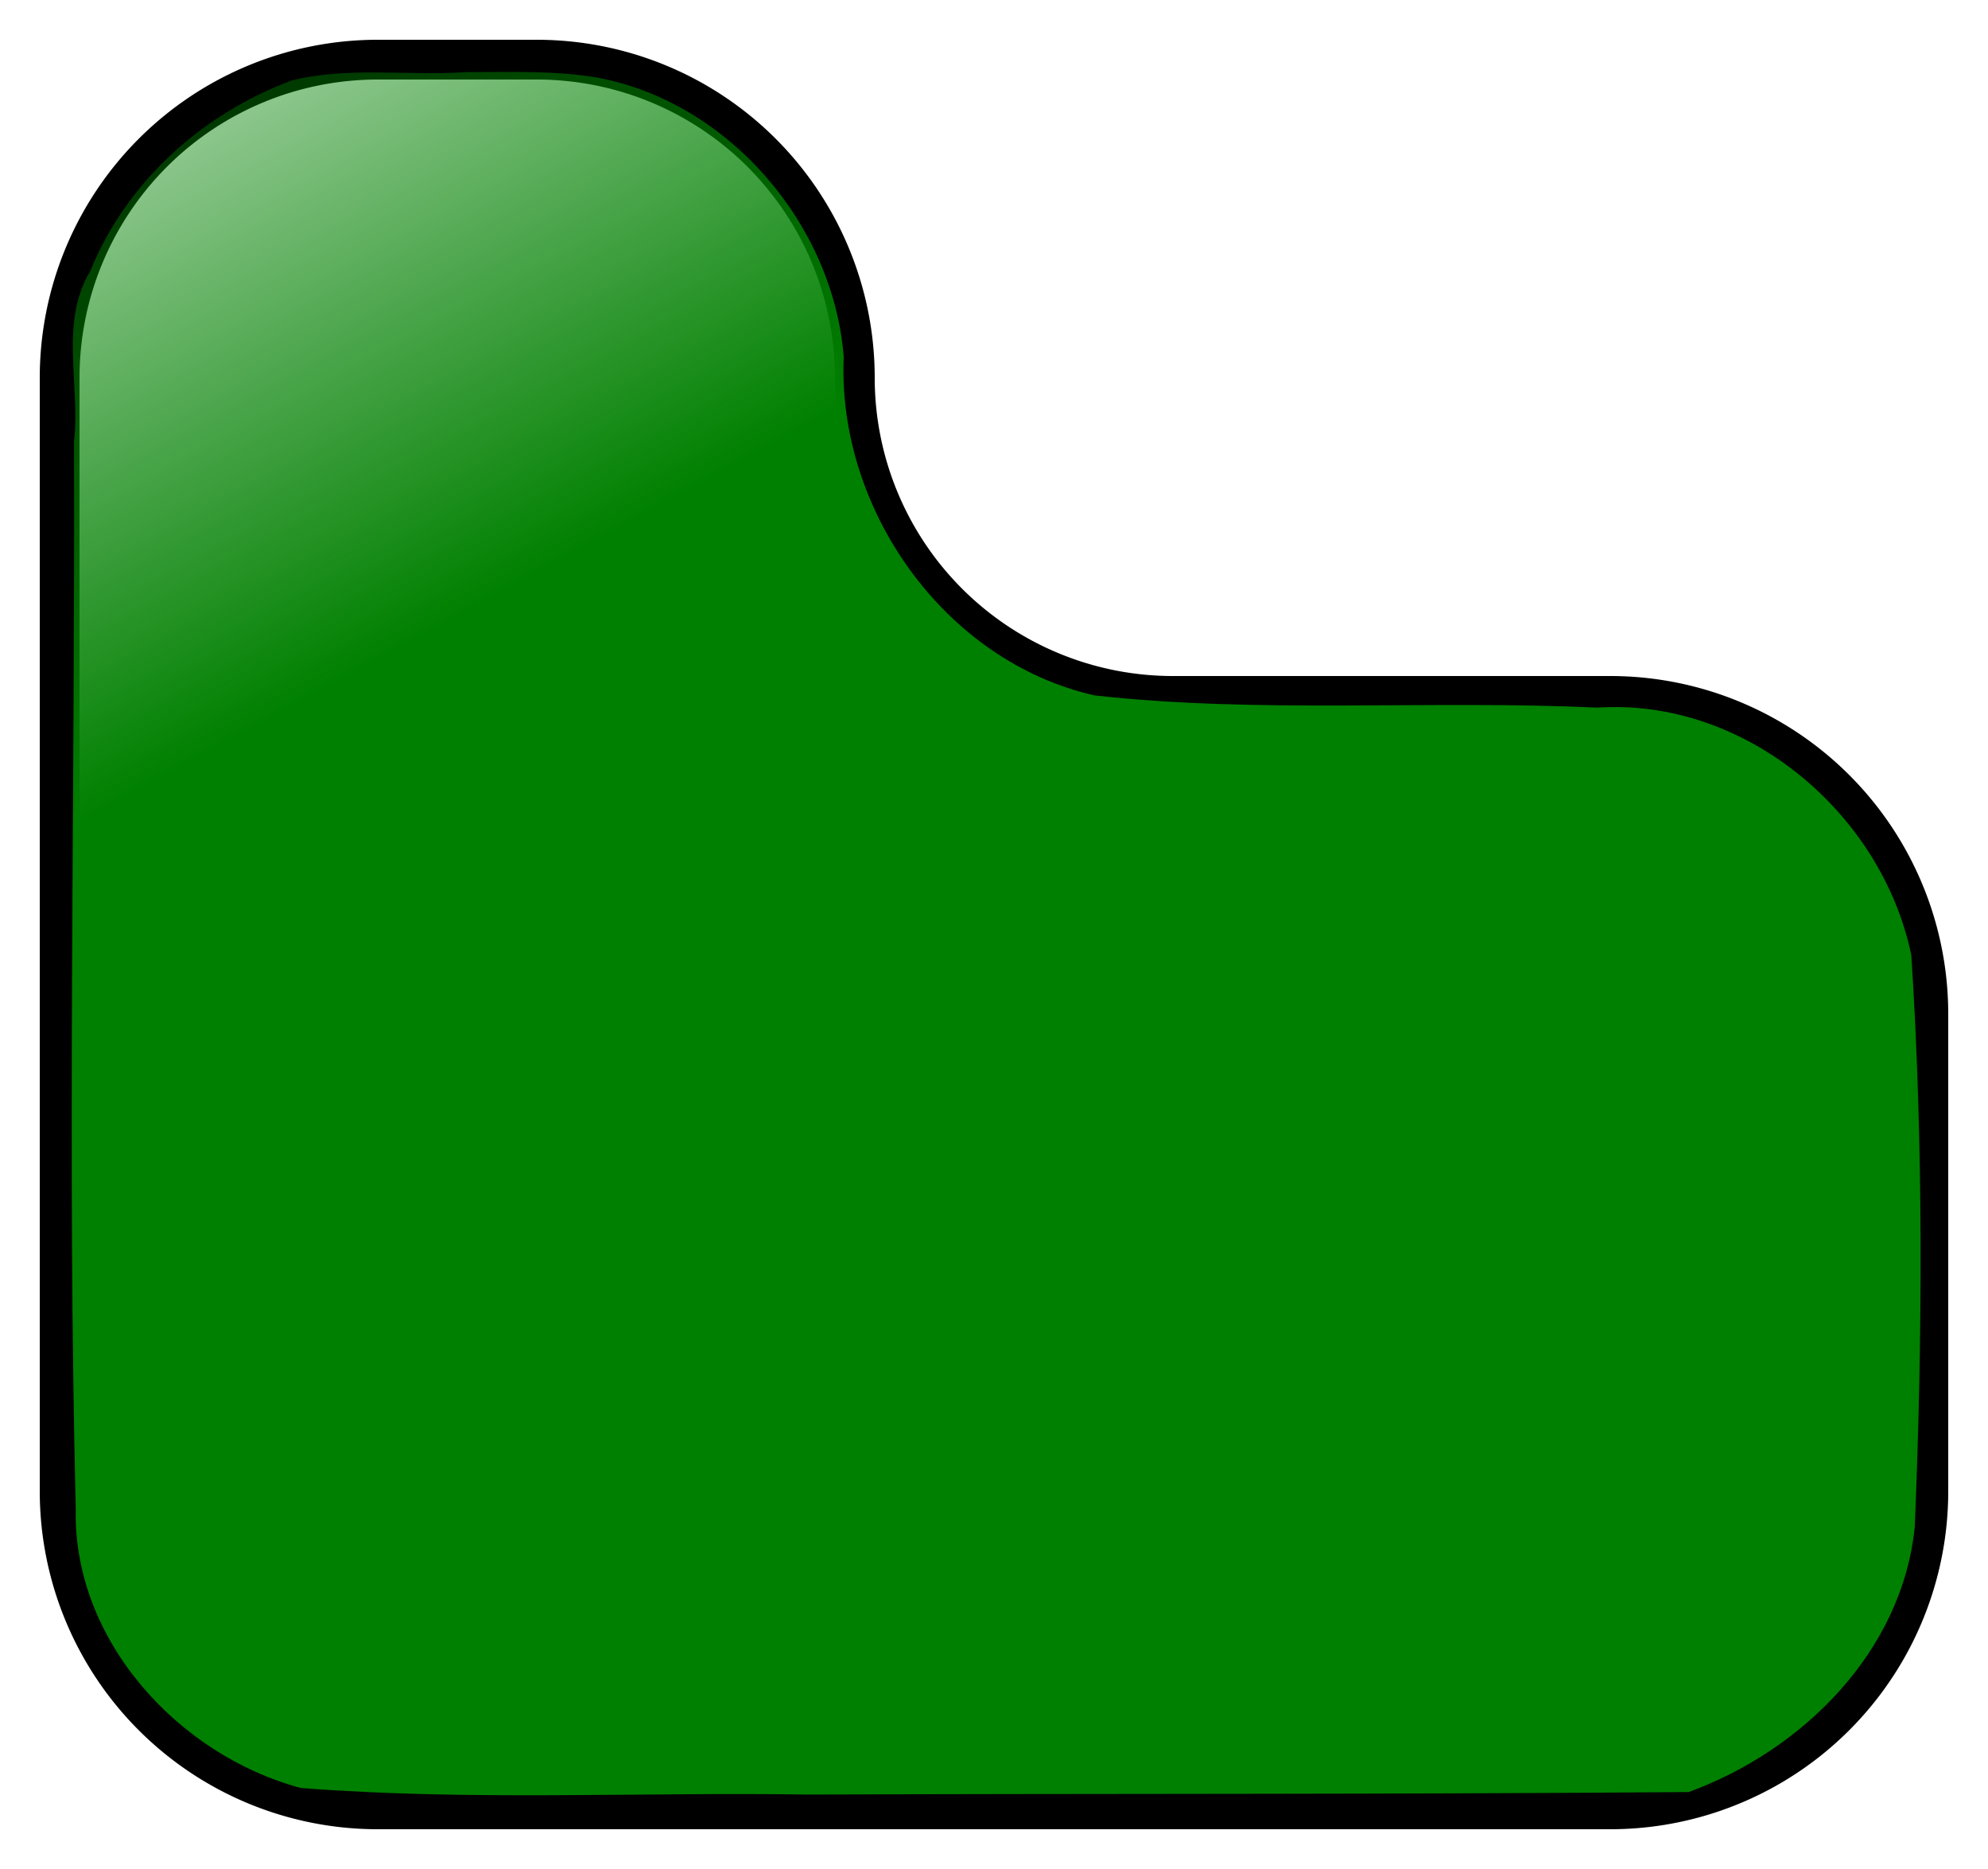 <?xml version="1.0" encoding="UTF-8" standalone="no"?>
<!-- Created with Inkscape (http://www.inkscape.org/) -->

<svg
   xmlns:dc="http://purl.org/dc/elements/1.1/"
   xmlns:cc="http://creativecommons.org/ns#"
   xmlns:rdf="http://www.w3.org/1999/02/22-rdf-syntax-ns#"
   xmlns:svg="http://www.w3.org/2000/svg"
   xmlns="http://www.w3.org/2000/svg"
   xmlns:xlink="http://www.w3.org/1999/xlink"
   version="1.1"
   width="250"
   height="235"
   id="svg2">
  <defs
     id="defs4">
    <linearGradient
       id="linearGradient6110">
      <stop
         id="stop6112"
         style="stop-color:#008000;stop-opacity:1"
         offset="0" />
      <stop
         id="stop6114"
         style="stop-color:#008000;stop-opacity:0"
         offset="1" />
    </linearGradient>
    <linearGradient
       x1="270"
       y1="422.362"
       x2="210"
       y2="312.362"
       id="linearGradient6116"
       xlink:href="#linearGradient6110"
       gradientUnits="userSpaceOnUse" />
  </defs>
  <g
     transform="translate(-212.5,-344.862)"
     id="layer1">
    <path
       d="m 220,392.362 a 40,40 0 0 1 40,-40"
       id="path5246"
       style="fill:none;stroke:#000000;stroke-width:5;stroke-miterlimit:4;stroke-opacity:1;stroke-dasharray:none" />
    <path
       d="m 260,352.362 a 40,40 0 0 1 40,40"
       transform="translate(20,0)"
       id="path5246-5"
       style="fill:none;stroke:#000000;stroke-width:5;stroke-miterlimit:4;stroke-opacity:1;stroke-dasharray:none" />
    <path
       d="m 260,432.362 a 40,40 0 0 1 -40,-40"
       transform="translate(0,140)"
       id="path5246-7"
       style="fill:none;stroke:#000000;stroke-width:5;stroke-miterlimit:4;stroke-opacity:1;stroke-dasharray:none" />
    <path
       d="m 300,392.362 a 40,40 0 0 1 -40,40"
       transform="translate(155,140)"
       id="path5246-7-9"
       style="fill:none;stroke:#000000;stroke-width:5;stroke-miterlimit:4;stroke-opacity:1;stroke-dasharray:none" />
    <path
       d="m 260,352.362 a 40,40 0 0 1 40,40"
       transform="translate(155,80)"
       id="path5246-7-9-3"
       style="fill:none;stroke:#000000;stroke-width:5;stroke-miterlimit:4;stroke-opacity:1;stroke-dasharray:none" />
    <path
       d="m 260,432.362 a 40,40 0 0 1 -40,-40"
       transform="translate(100,0)"
       id="path5246-5-8"
       style="fill:none;stroke:#000000;stroke-width:5;stroke-miterlimit:4;stroke-opacity:1;stroke-dasharray:none" />
    <path
       d="m 220,392.362 0,140"
       id="path5347"
       style="fill:none;stroke:#000000;stroke-width:5;stroke-linecap:butt;stroke-linejoin:miter;stroke-miterlimit:4;stroke-opacity:1;stroke-dasharray:none" />
    <path
       d="m 455,532.362 0,-60"
       id="path5351"
       style="fill:none;stroke:#000000;stroke-width:5;stroke-linecap:butt;stroke-linejoin:miter;stroke-miterlimit:4;stroke-opacity:1;stroke-dasharray:none" />
    <path
       d="m 415,432.362 -55,0"
       id="path5353"
       style="fill:none;stroke:#000000;stroke-width:5;stroke-linecap:butt;stroke-linejoin:miter;stroke-miterlimit:4;stroke-opacity:1;stroke-dasharray:none" />
    <path
       d="m 260,352.362 20,0"
       id="path6102"
       style="fill:none;stroke:#000000;stroke-width:5;stroke-linecap:round;stroke-linejoin:miter;stroke-miterlimit:4;stroke-opacity:1;stroke-dasharray:none" />
    <path
       d="m 260,572.362 155,0"
       id="path6104"
       style="fill:none;stroke:#000000;stroke-width:5;stroke-linecap:round;stroke-linejoin:miter;stroke-miterlimit:4;stroke-opacity:1;stroke-dasharray:none" />
    <path
       d="m 271.197,353.928 c -7.311,0.5 -15.031,-0.728 -22.064,1.064 -11.273,4.241 -20.739,12.755 -25.293,23.978 -3.887,6.402 -1.215,14.333 -2.033,21.442 0.143,44.748 -0.859,89.515 0.22,134.251 -0.346,16.436 12.919,30.896 28.296,35.011 21.148,1.645 42.48,0.507 63.696,0.825 36.943,-0.128 73.915,-0.015 110.84,-0.312 14.337,-5.238 26.877,-17.693 28.433,-33.371 0.99,-23.914 1.102,-47.939 -0.43,-71.829 -3.698,-17.903 -20.89,-32.398 -39.526,-31.149 -21.039,-0.994 -42.3,0.789 -63.208,-1.541 -18.902,-4.294 -32.366,-23.478 -31.526,-42.574 -1.315,-16.662 -14.485,-32.048 -31.023,-35.112 -5.396,-0.906 -10.927,-0.68 -16.382,-0.684 z"
       id="path6108"
       style="fill:url(#linearGradient6116);fill-opacity:1;fill-rule:nonzero;stroke:none" />
  </g>
</svg>
